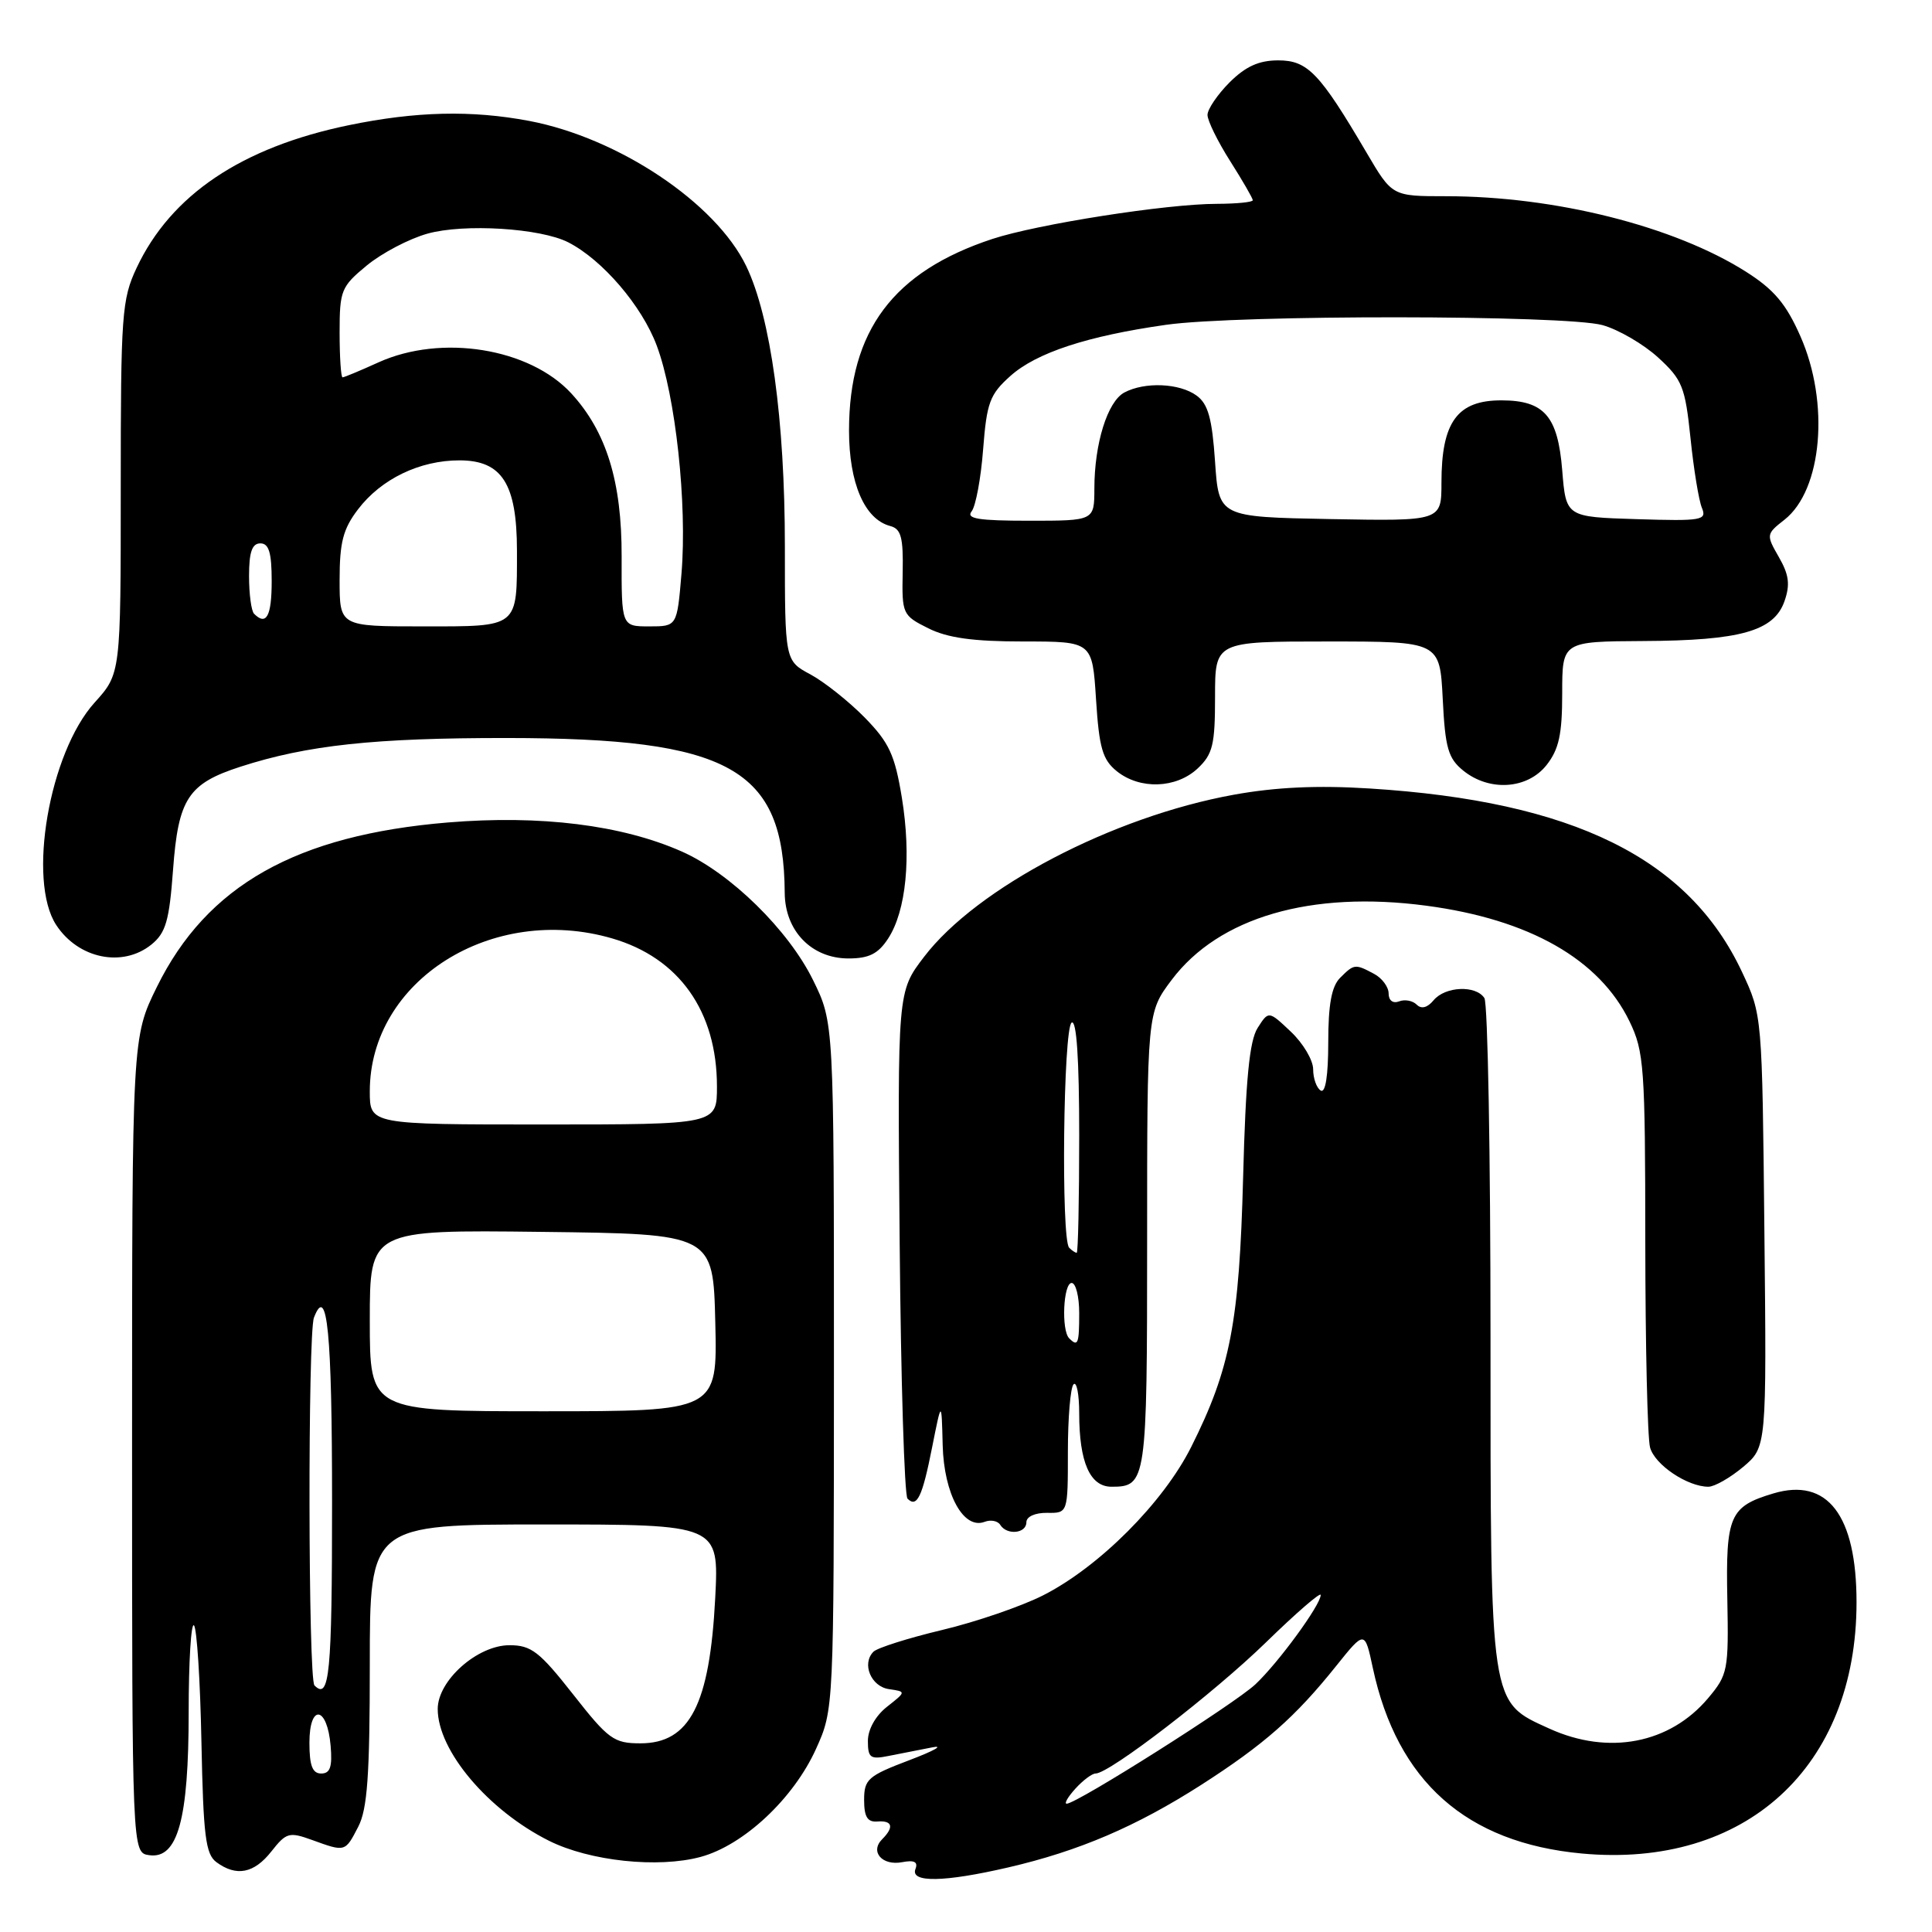 <?xml version="1.0" encoding="UTF-8" standalone="no"?>
<!DOCTYPE svg PUBLIC "-//W3C//DTD SVG 1.1//EN" "http://www.w3.org/Graphics/SVG/1.1/DTD/svg11.dtd" >
<svg xmlns="http://www.w3.org/2000/svg" xmlns:xlink="http://www.w3.org/1999/xlink" version="1.1" viewBox="0 0 256 256">
 <g >
 <path fill="currentColor"
d=" M 133.61 247.44 C 142.97 245.27 150.57 242.01 159.16 236.51 C 167.51 231.15 171.61 227.54 177.04 220.76 C 180.84 216.02 180.84 216.02 181.91 221.03 C 185.14 236.06 194.29 244.18 209.60 245.60 C 231.27 247.61 246.00 234.14 246.00 212.31 C 246.00 200.77 242.15 195.74 234.97 197.89 C 229.19 199.62 228.66 200.84 228.88 211.92 C 229.06 221.32 228.95 221.91 226.33 225.02 C 221.25 231.05 213.14 232.61 205.32 229.06 C 197.36 225.44 197.50 226.40 197.50 177.00 C 197.50 153.07 197.14 132.94 196.69 132.25 C 195.56 130.51 191.50 130.69 189.96 132.54 C 189.14 133.53 188.34 133.74 187.72 133.12 C 187.19 132.59 186.14 132.39 185.38 132.69 C 184.57 133.00 184.00 132.57 184.00 131.64 C 184.00 130.78 183.13 129.60 182.07 129.04 C 179.56 127.70 179.43 127.71 177.57 129.57 C 176.44 130.70 176.00 133.11 176.00 138.13 C 176.00 142.53 175.63 144.89 175.00 144.50 C 174.45 144.16 174.00 142.89 174.00 141.69 C 174.00 140.48 172.67 138.24 171.05 136.71 C 168.10 133.92 168.10 133.92 166.64 136.21 C 165.56 137.91 165.06 143.02 164.72 156.00 C 164.21 175.25 163.03 181.38 157.84 191.73 C 154.14 199.11 145.64 207.63 138.20 211.40 C 135.35 212.84 129.34 214.91 124.84 215.98 C 120.35 217.05 116.25 218.35 115.74 218.86 C 114.15 220.45 115.41 223.48 117.80 223.82 C 120.08 224.15 120.08 224.15 117.54 226.15 C 116.01 227.35 115.00 229.16 115.00 230.69 C 115.00 232.93 115.33 233.16 117.75 232.67 C 119.26 232.37 121.85 231.86 123.50 231.54 C 125.15 231.21 123.80 231.98 120.50 233.23 C 115.01 235.31 114.50 235.76 114.50 238.50 C 114.50 240.74 114.94 241.46 116.25 241.36 C 118.26 241.20 118.50 242.10 116.89 243.71 C 115.24 245.36 116.89 247.25 119.53 246.75 C 121.15 246.44 121.67 246.71 121.30 247.66 C 120.60 249.49 125.11 249.41 133.61 247.44 Z  M 35.97 245.31 C 37.93 242.82 38.32 242.71 41.36 243.81 C 45.77 245.41 45.73 245.42 47.47 242.05 C 48.68 239.72 49.00 235.22 49.00 220.55 C 49.00 202.00 49.00 202.00 72.13 202.00 C 95.27 202.00 95.27 202.00 94.77 211.75 C 94.04 225.87 91.40 231.00 84.86 231.00 C 81.34 231.00 80.62 230.48 75.93 224.50 C 71.48 218.84 70.39 218.00 67.51 218.00 C 63.26 218.00 58.00 222.67 58.00 226.45 C 58.00 231.97 64.67 239.87 72.74 243.91 C 78.14 246.61 87.20 247.57 92.84 246.05 C 98.55 244.50 105.16 238.31 108.13 231.73 C 110.49 226.50 110.49 226.50 110.50 181.00 C 110.50 135.50 110.50 135.50 107.74 129.88 C 104.47 123.22 96.76 115.67 90.34 112.83 C 82.40 109.31 71.60 107.97 59.37 108.98 C 39.24 110.65 27.41 117.33 20.79 130.77 C 17.50 137.46 17.50 137.46 17.50 191.48 C 17.50 245.50 17.50 245.50 19.77 245.82 C 23.55 246.36 25.00 241.10 25.00 226.87 C 25.00 220.16 25.32 214.98 25.70 215.37 C 26.09 215.76 26.53 222.69 26.69 230.79 C 26.94 243.27 27.24 245.69 28.68 246.75 C 31.33 248.70 33.67 248.24 35.97 245.31 Z  M 136.00 201.71 C 136.00 200.96 137.15 200.44 138.75 200.46 C 141.50 200.50 141.50 200.50 141.50 192.35 C 141.50 187.87 141.84 183.86 142.25 183.43 C 142.66 183.01 143.00 184.74 143.00 187.27 C 143.00 193.75 144.43 197.00 147.28 197.00 C 151.91 197.00 152.00 196.39 152.00 164.38 C 152.00 134.16 152.00 134.16 155.26 129.83 C 161.50 121.54 173.72 117.98 188.99 120.01 C 202.65 121.82 211.94 127.11 215.92 135.34 C 217.85 139.33 218.00 141.38 218.01 164.57 C 218.02 178.28 218.30 190.53 218.64 191.79 C 219.25 194.08 223.59 197.00 226.37 197.00 C 227.18 197.00 229.25 195.82 230.97 194.38 C 234.09 191.75 234.09 191.75 233.79 163.13 C 233.50 134.50 233.50 134.50 230.83 128.80 C 223.76 113.72 208.45 106.17 181.50 104.48 C 174.58 104.04 169.02 104.30 163.46 105.31 C 147.41 108.22 129.43 117.63 122.44 126.79 C 118.92 131.39 118.92 131.39 119.21 164.61 C 119.37 182.88 119.84 198.17 120.25 198.58 C 121.50 199.83 122.21 198.36 123.51 191.78 C 124.76 185.50 124.76 185.50 124.91 191.50 C 125.08 197.99 127.67 202.72 130.47 201.65 C 131.27 201.34 132.20 201.52 132.53 202.04 C 133.40 203.46 136.00 203.21 136.00 201.71 Z  M 20.06 125.16 C 21.97 123.61 22.43 122.02 22.93 115.25 C 23.62 105.83 24.93 103.83 31.87 101.59 C 40.73 98.73 49.60 97.78 67.16 97.79 C 96.72 97.81 103.87 101.80 103.98 118.30 C 104.01 123.36 107.55 127.00 112.43 127.00 C 115.13 127.00 116.36 126.39 117.67 124.38 C 120.08 120.70 120.78 113.54 119.50 105.69 C 118.57 100.02 117.82 98.40 114.60 95.10 C 112.50 92.96 109.26 90.38 107.40 89.37 C 104.00 87.55 104.00 87.55 104.00 72.40 C 104.00 55.63 102.12 41.99 98.88 35.26 C 94.84 26.88 81.96 18.27 70.11 16.02 C 62.49 14.58 55.12 14.75 46.21 16.59 C 32.03 19.52 22.65 25.82 18.10 35.50 C 16.14 39.67 16.00 41.66 16.00 64.62 C 16.00 89.26 16.00 89.26 12.54 93.09 C 6.53 99.74 3.60 116.69 7.45 122.57 C 10.38 127.04 16.24 128.24 20.06 125.16 Z  M 158.69 101.83 C 160.70 99.94 161.00 98.69 161.00 92.33 C 161.00 85.00 161.00 85.00 175.89 85.00 C 190.78 85.00 190.78 85.00 191.17 92.61 C 191.49 99.12 191.89 100.49 193.89 102.11 C 197.36 104.92 202.40 104.58 204.93 101.37 C 206.57 99.28 207.00 97.30 207.00 91.87 C 207.00 85.00 207.00 85.00 217.75 84.94 C 230.63 84.88 235.06 83.62 236.45 79.67 C 237.22 77.47 237.06 76.17 235.71 73.82 C 234.01 70.86 234.02 70.77 236.46 68.86 C 241.46 64.92 242.46 53.37 238.56 44.55 C 236.67 40.26 235.07 38.37 231.36 36.01 C 221.83 29.97 206.06 26.00 191.60 26.00 C 184.47 26.00 184.47 26.00 181.09 20.25 C 174.87 9.67 173.28 8.00 169.37 8.00 C 166.81 8.00 165.05 8.80 162.92 10.92 C 161.32 12.53 160.00 14.47 160.00 15.23 C 160.00 15.99 161.35 18.74 163.00 21.34 C 164.65 23.94 166.00 26.28 166.00 26.53 C 166.00 26.79 163.86 27.00 161.25 27.01 C 154.60 27.01 137.47 29.70 131.50 31.66 C 118.36 35.99 112.51 43.81 112.50 57.04 C 112.50 64.02 114.56 68.81 117.96 69.70 C 119.40 70.08 119.70 71.20 119.61 75.83 C 119.50 81.35 119.59 81.55 123.00 83.25 C 125.56 84.53 128.94 85.00 135.62 85.00 C 144.74 85.00 144.74 85.00 145.23 92.68 C 145.64 99.09 146.09 100.66 147.97 102.18 C 151.03 104.65 155.84 104.49 158.69 101.83 Z  M 142.50 237.00 C 143.50 235.90 144.70 235.00 145.17 235.00 C 147.01 235.00 160.85 224.34 167.75 217.62 C 171.74 213.73 175.00 210.91 175.00 211.34 C 175.00 212.65 169.41 220.30 166.35 223.18 C 163.60 225.76 142.68 239.00 141.34 239.00 C 140.98 239.00 141.50 238.10 142.50 237.00 Z  M 41.00 230.92 C 41.00 225.71 43.36 226.05 43.81 231.33 C 44.05 234.12 43.75 235.00 42.56 235.00 C 41.40 235.00 41.00 233.95 41.00 230.92 Z  M 41.67 223.33 C 40.83 222.50 40.78 176.75 41.60 174.59 C 43.36 170.01 44.00 176.54 44.00 199.06 C 44.00 221.83 43.66 225.33 41.67 223.33 Z  M 49.00 174.98 C 49.00 162.96 49.00 162.96 71.75 163.23 C 94.50 163.50 94.50 163.50 94.78 175.25 C 95.06 187.00 95.06 187.00 72.03 187.00 C 49.00 187.00 49.00 187.00 49.00 174.98 Z  M 49.00 144.61 C 49.00 129.93 65.18 119.71 81.10 124.34 C 89.99 126.92 95.00 134.01 95.00 143.97 C 95.00 149.00 95.00 149.00 72.00 149.00 C 49.00 149.00 49.00 149.00 49.00 144.61 Z  M 141.67 177.33 C 140.61 176.28 140.89 170.00 142.00 170.00 C 142.55 170.00 143.00 171.80 143.00 174.00 C 143.00 178.09 142.83 178.50 141.67 177.33 Z  M 141.67 165.33 C 140.58 164.24 140.89 136.19 142.00 135.50 C 142.65 135.10 143.00 140.32 143.00 150.44 C 143.00 159.00 142.85 166.00 142.67 166.00 C 142.48 166.00 142.03 165.70 141.67 165.33 Z  M 45.00 76.84 C 45.00 71.86 45.46 70.08 47.44 67.49 C 50.51 63.46 55.61 61.00 60.88 61.00 C 66.52 61.00 68.49 64.10 68.50 72.95 C 68.50 83.26 68.82 83.00 56.03 83.00 C 45.00 83.00 45.00 83.00 45.00 76.84 Z  M 82.37 73.75 C 82.40 63.82 80.35 57.19 75.70 52.13 C 70.17 46.12 58.48 44.24 50.14 48.02 C 47.74 49.11 45.61 50.00 45.39 50.00 C 45.18 50.00 45.00 47.33 45.00 44.07 C 45.00 38.48 45.20 37.98 48.61 35.17 C 50.59 33.54 54.20 31.64 56.64 30.96 C 61.49 29.60 71.62 30.23 75.30 32.11 C 79.83 34.43 85.05 40.52 87.02 45.79 C 89.52 52.47 91.07 66.77 90.30 76.01 C 89.71 83.00 89.71 83.00 86.03 83.00 C 82.35 83.00 82.35 83.00 82.37 73.75 Z  M 33.67 81.33 C 33.30 80.97 33.00 78.72 33.00 76.33 C 33.00 73.15 33.40 72.00 34.50 72.00 C 35.63 72.00 36.00 73.22 36.00 77.00 C 36.00 81.65 35.29 82.96 33.67 81.33 Z  M 128.75 67.75 C 129.29 67.06 129.98 63.36 130.27 59.53 C 130.75 53.34 131.15 52.26 133.88 49.82 C 137.32 46.74 144.07 44.52 154.50 43.04 C 163.94 41.69 207.46 41.72 212.34 43.08 C 214.46 43.67 217.77 45.60 219.71 47.37 C 222.92 50.31 223.29 51.25 224.00 58.05 C 224.42 62.15 225.10 66.31 225.51 67.29 C 226.19 68.94 225.54 69.06 216.87 68.79 C 207.50 68.50 207.50 68.50 207.00 62.29 C 206.42 55.15 204.63 53.07 199.00 53.05 C 193.11 53.02 191.00 55.90 191.00 63.96 C 191.00 69.05 191.00 69.05 176.25 68.78 C 161.50 68.50 161.50 68.50 161.00 61.17 C 160.61 55.44 160.08 53.53 158.56 52.42 C 156.29 50.76 151.68 50.57 148.98 52.01 C 146.75 53.20 145.01 58.78 145.01 64.75 C 145.00 69.00 145.00 69.00 136.38 69.00 C 129.62 69.00 127.97 68.73 128.75 67.75 Z "/>
</g>
</svg>